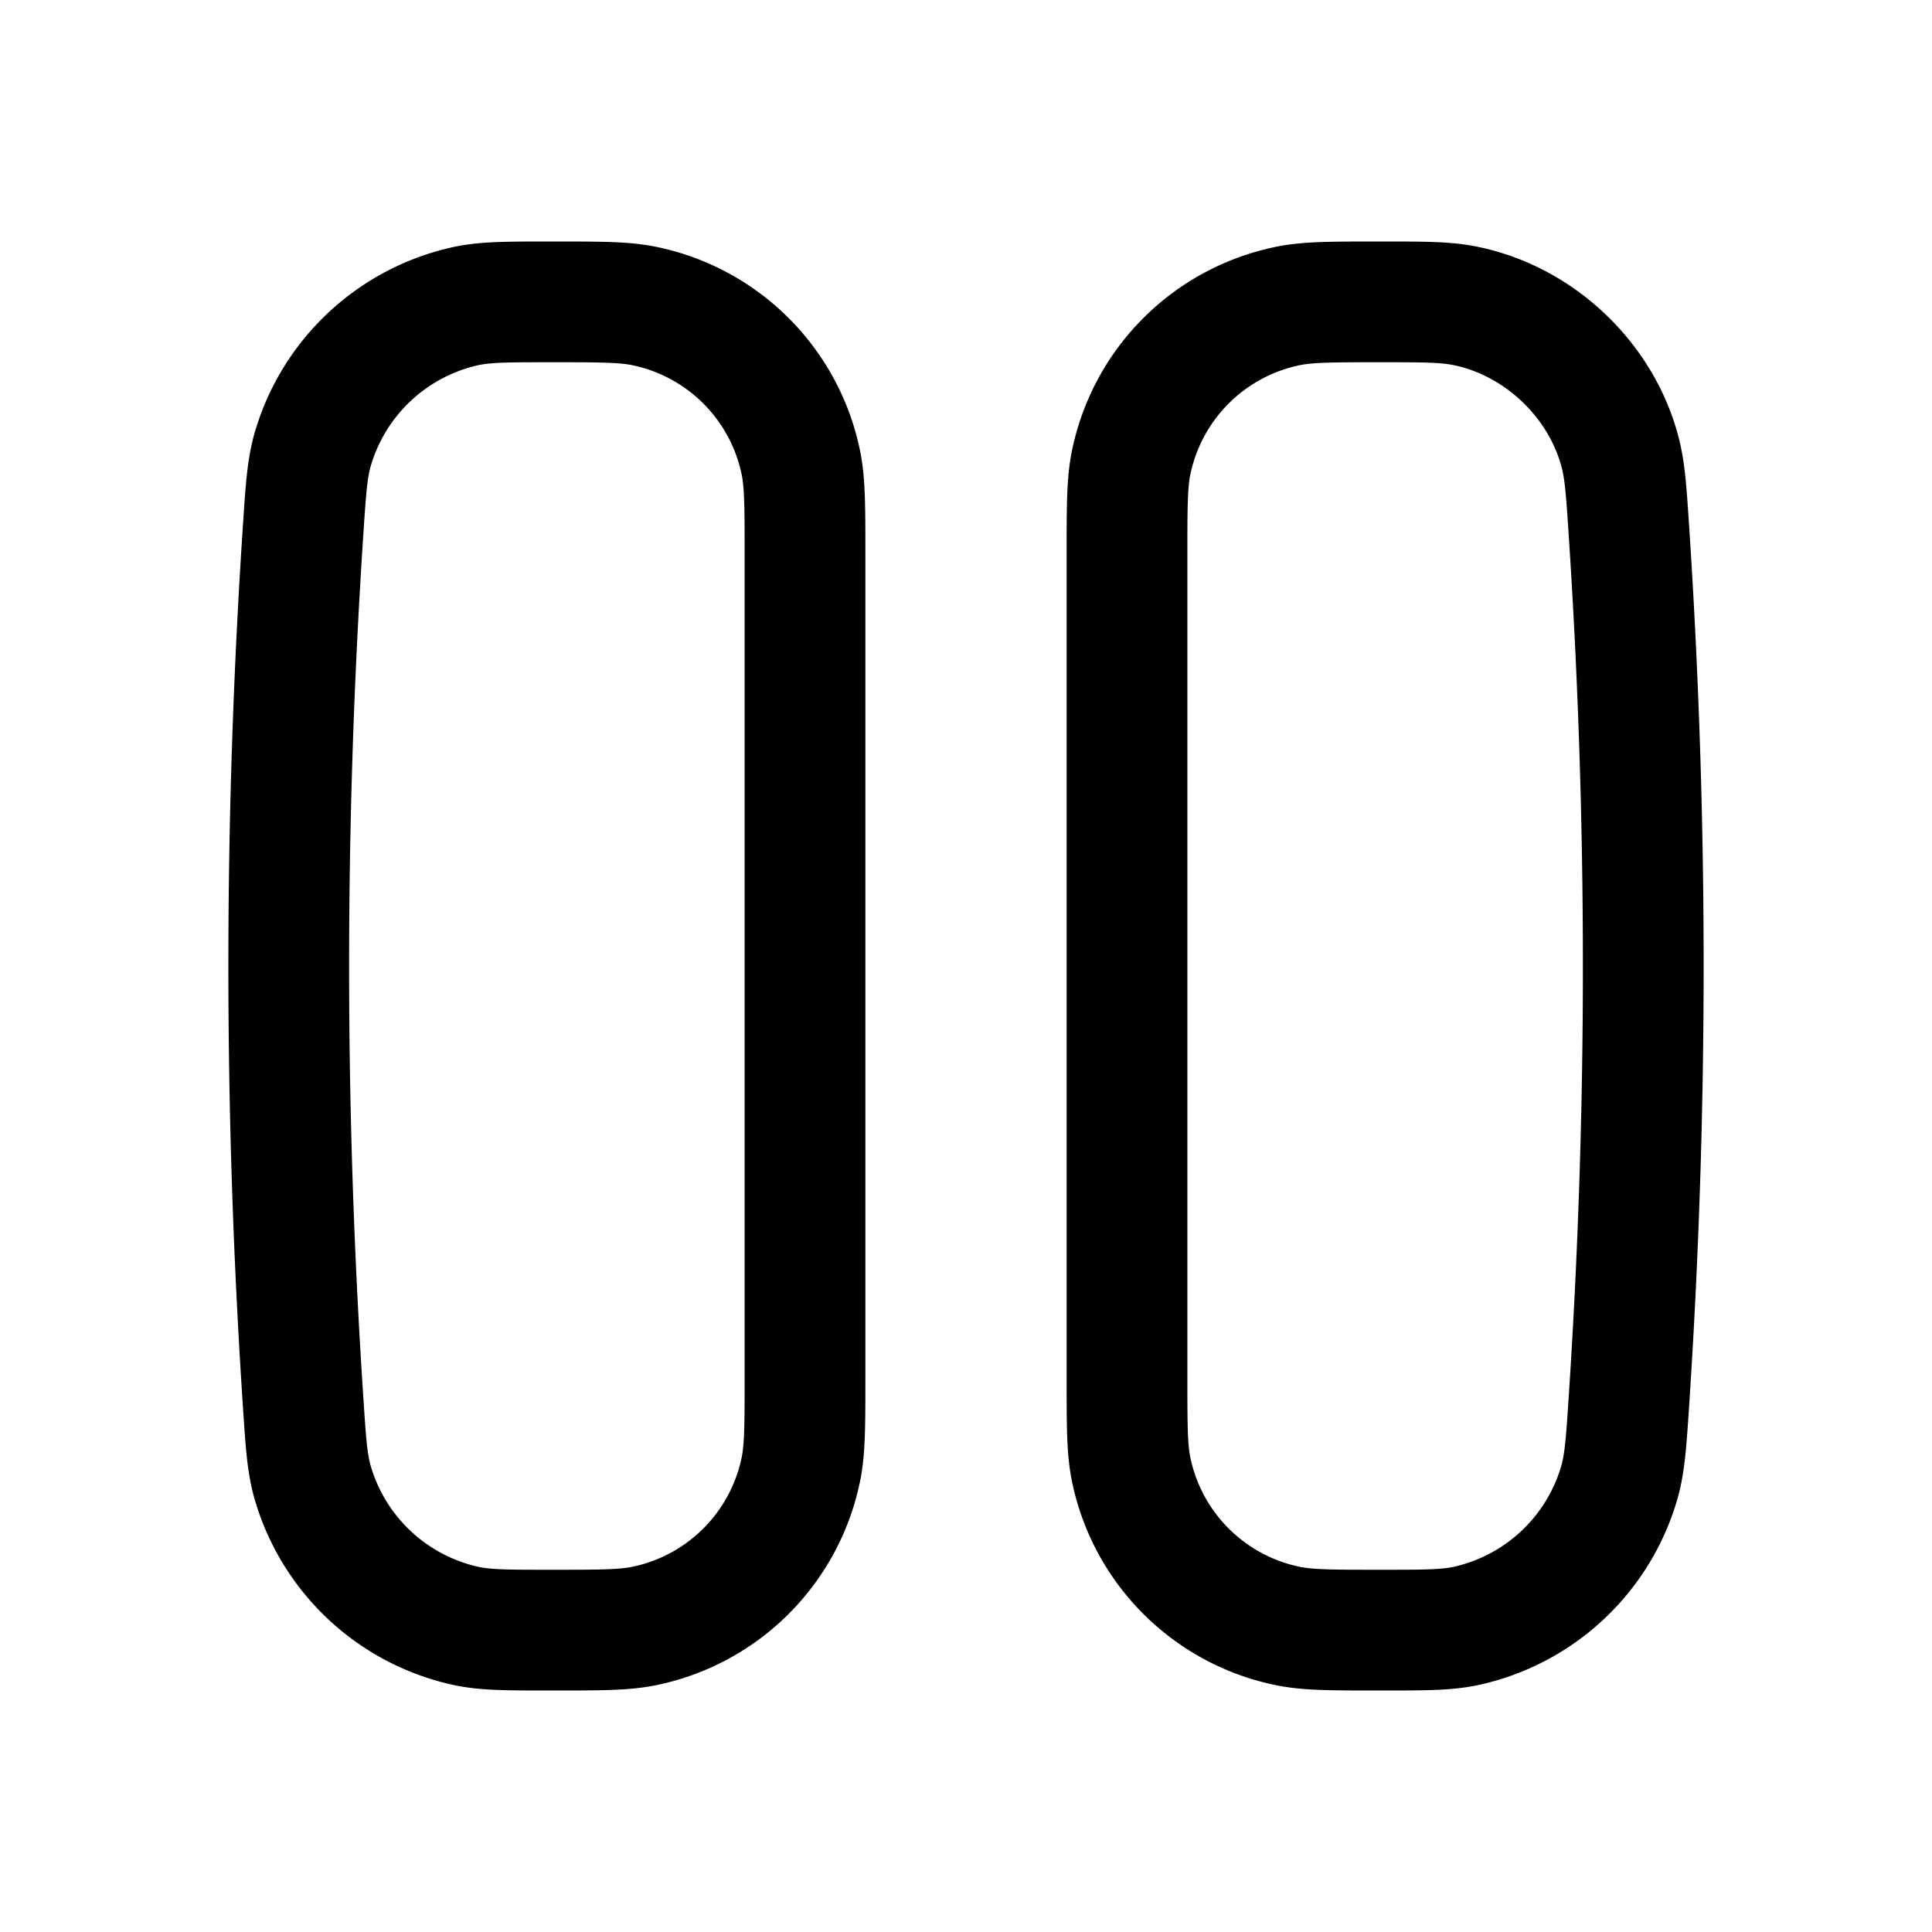 <svg xmlns="http://www.w3.org/2000/svg" width="24" height="24" fill="none">
    <path stroke="currentColor" stroke-width="1.5" d="M17.149 3.75c.535 0 .803 0 1.043.048.914.18 1.69.907 1.93 1.807.064.237.08.487.113.986a82.171 82.171 0 0 1 0 10.818c-.033.5-.05.75-.113.986a2.551 2.551 0 0 1-1.93 1.807c-.24.048-.508.048-1.043.048-.603 0-.905 0-1.155-.052a2.5 2.5 0 0 1-1.942-1.942C14 18.006 14 17.704 14 17.101V6.899c0-.603 0-.905.052-1.155a2.5 2.5 0 0 1 1.942-1.942c.25-.052.552-.052 1.155-.052zM6.851 3.75c.603 0 .905 0 1.155.052a2.5 2.5 0 0 1 1.942 1.942c.052.25.052.552.052 1.155v10.202c0 .603 0 .905-.052 1.155a2.5 2.5 0 0 1-1.942 1.942c-.25.052-.552.052-1.155.052-.535 0-.803 0-1.043-.048a2.551 2.551 0 0 1-1.93-1.807c-.064-.237-.08-.486-.113-.986a82.2 82.2 0 0 1 0-10.818c.033-.5.05-.75.113-.986a2.551 2.551 0 0 1 1.93-1.807c.24-.048.508-.048 1.043-.048z"/>
</svg>